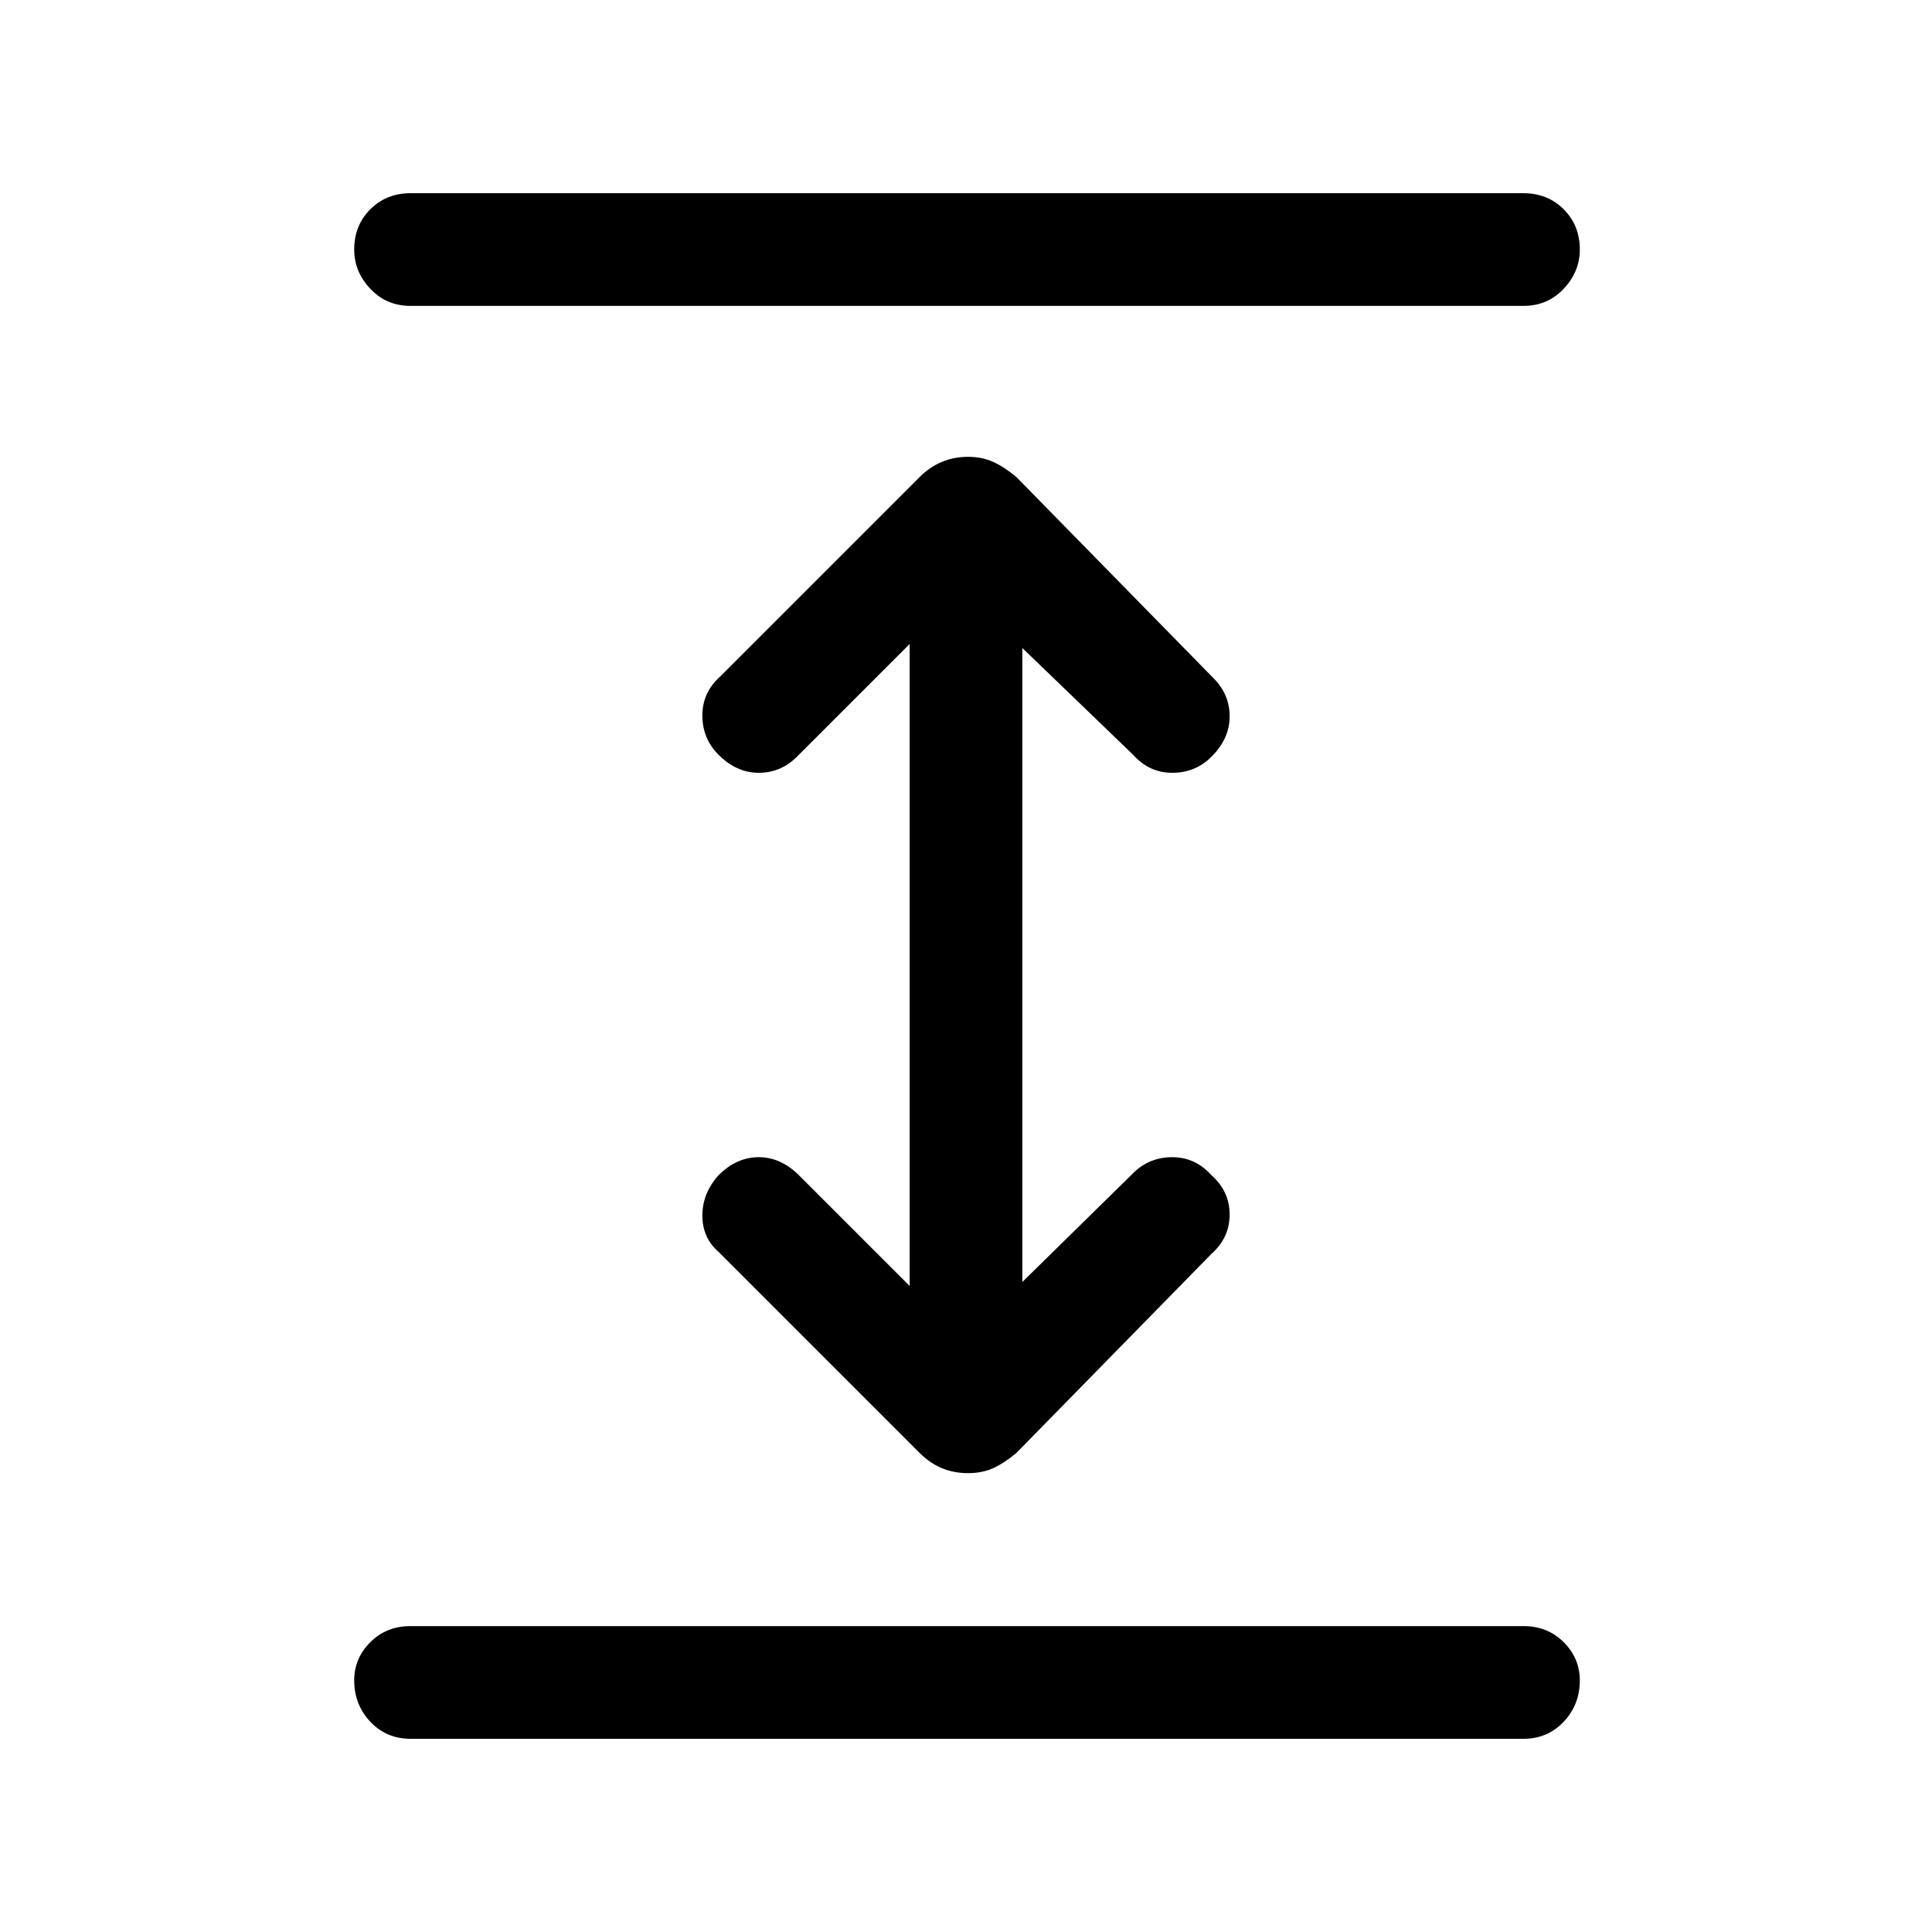 <svg xmlns="http://www.w3.org/2000/svg" height="24" width="24"><path d="M5.1 21.6Q4.8 21.6 4.6 21.388Q4.4 21.175 4.4 20.875Q4.4 20.6 4.6 20.4Q4.8 20.2 5.1 20.2H18.925Q19.225 20.2 19.425 20.4Q19.625 20.6 19.625 20.875Q19.625 21.175 19.425 21.388Q19.225 21.6 18.925 21.6ZM5.1 3.8Q4.8 3.8 4.6 3.587Q4.4 3.375 4.4 3.1Q4.4 2.8 4.6 2.6Q4.8 2.4 5.1 2.4H18.925Q19.225 2.4 19.425 2.6Q19.625 2.8 19.625 3.1Q19.625 3.375 19.425 3.587Q19.225 3.8 18.925 3.8ZM12.025 18.3Q11.85 18.3 11.7 18.238Q11.55 18.175 11.425 18.05L8.925 15.55Q8.725 15.375 8.725 15.1Q8.725 14.825 8.925 14.6Q9.15 14.375 9.425 14.375Q9.7 14.375 9.925 14.6L11.3 15.975V8L9.9 9.4Q9.7 9.6 9.425 9.6Q9.15 9.6 8.925 9.375Q8.725 9.175 8.725 8.887Q8.725 8.6 8.95 8.4L11.425 5.925Q11.55 5.8 11.7 5.738Q11.85 5.675 12.025 5.675Q12.2 5.675 12.338 5.738Q12.475 5.8 12.625 5.925L15.075 8.425Q15.275 8.625 15.275 8.9Q15.275 9.175 15.05 9.4Q14.85 9.6 14.562 9.6Q14.275 9.6 14.075 9.375L12.7 8.05V15.925L14.075 14.575Q14.275 14.375 14.562 14.375Q14.85 14.375 15.05 14.6Q15.275 14.8 15.275 15.087Q15.275 15.375 15.05 15.575L12.625 18.05Q12.475 18.175 12.338 18.238Q12.2 18.3 12.025 18.3Z"/></svg>